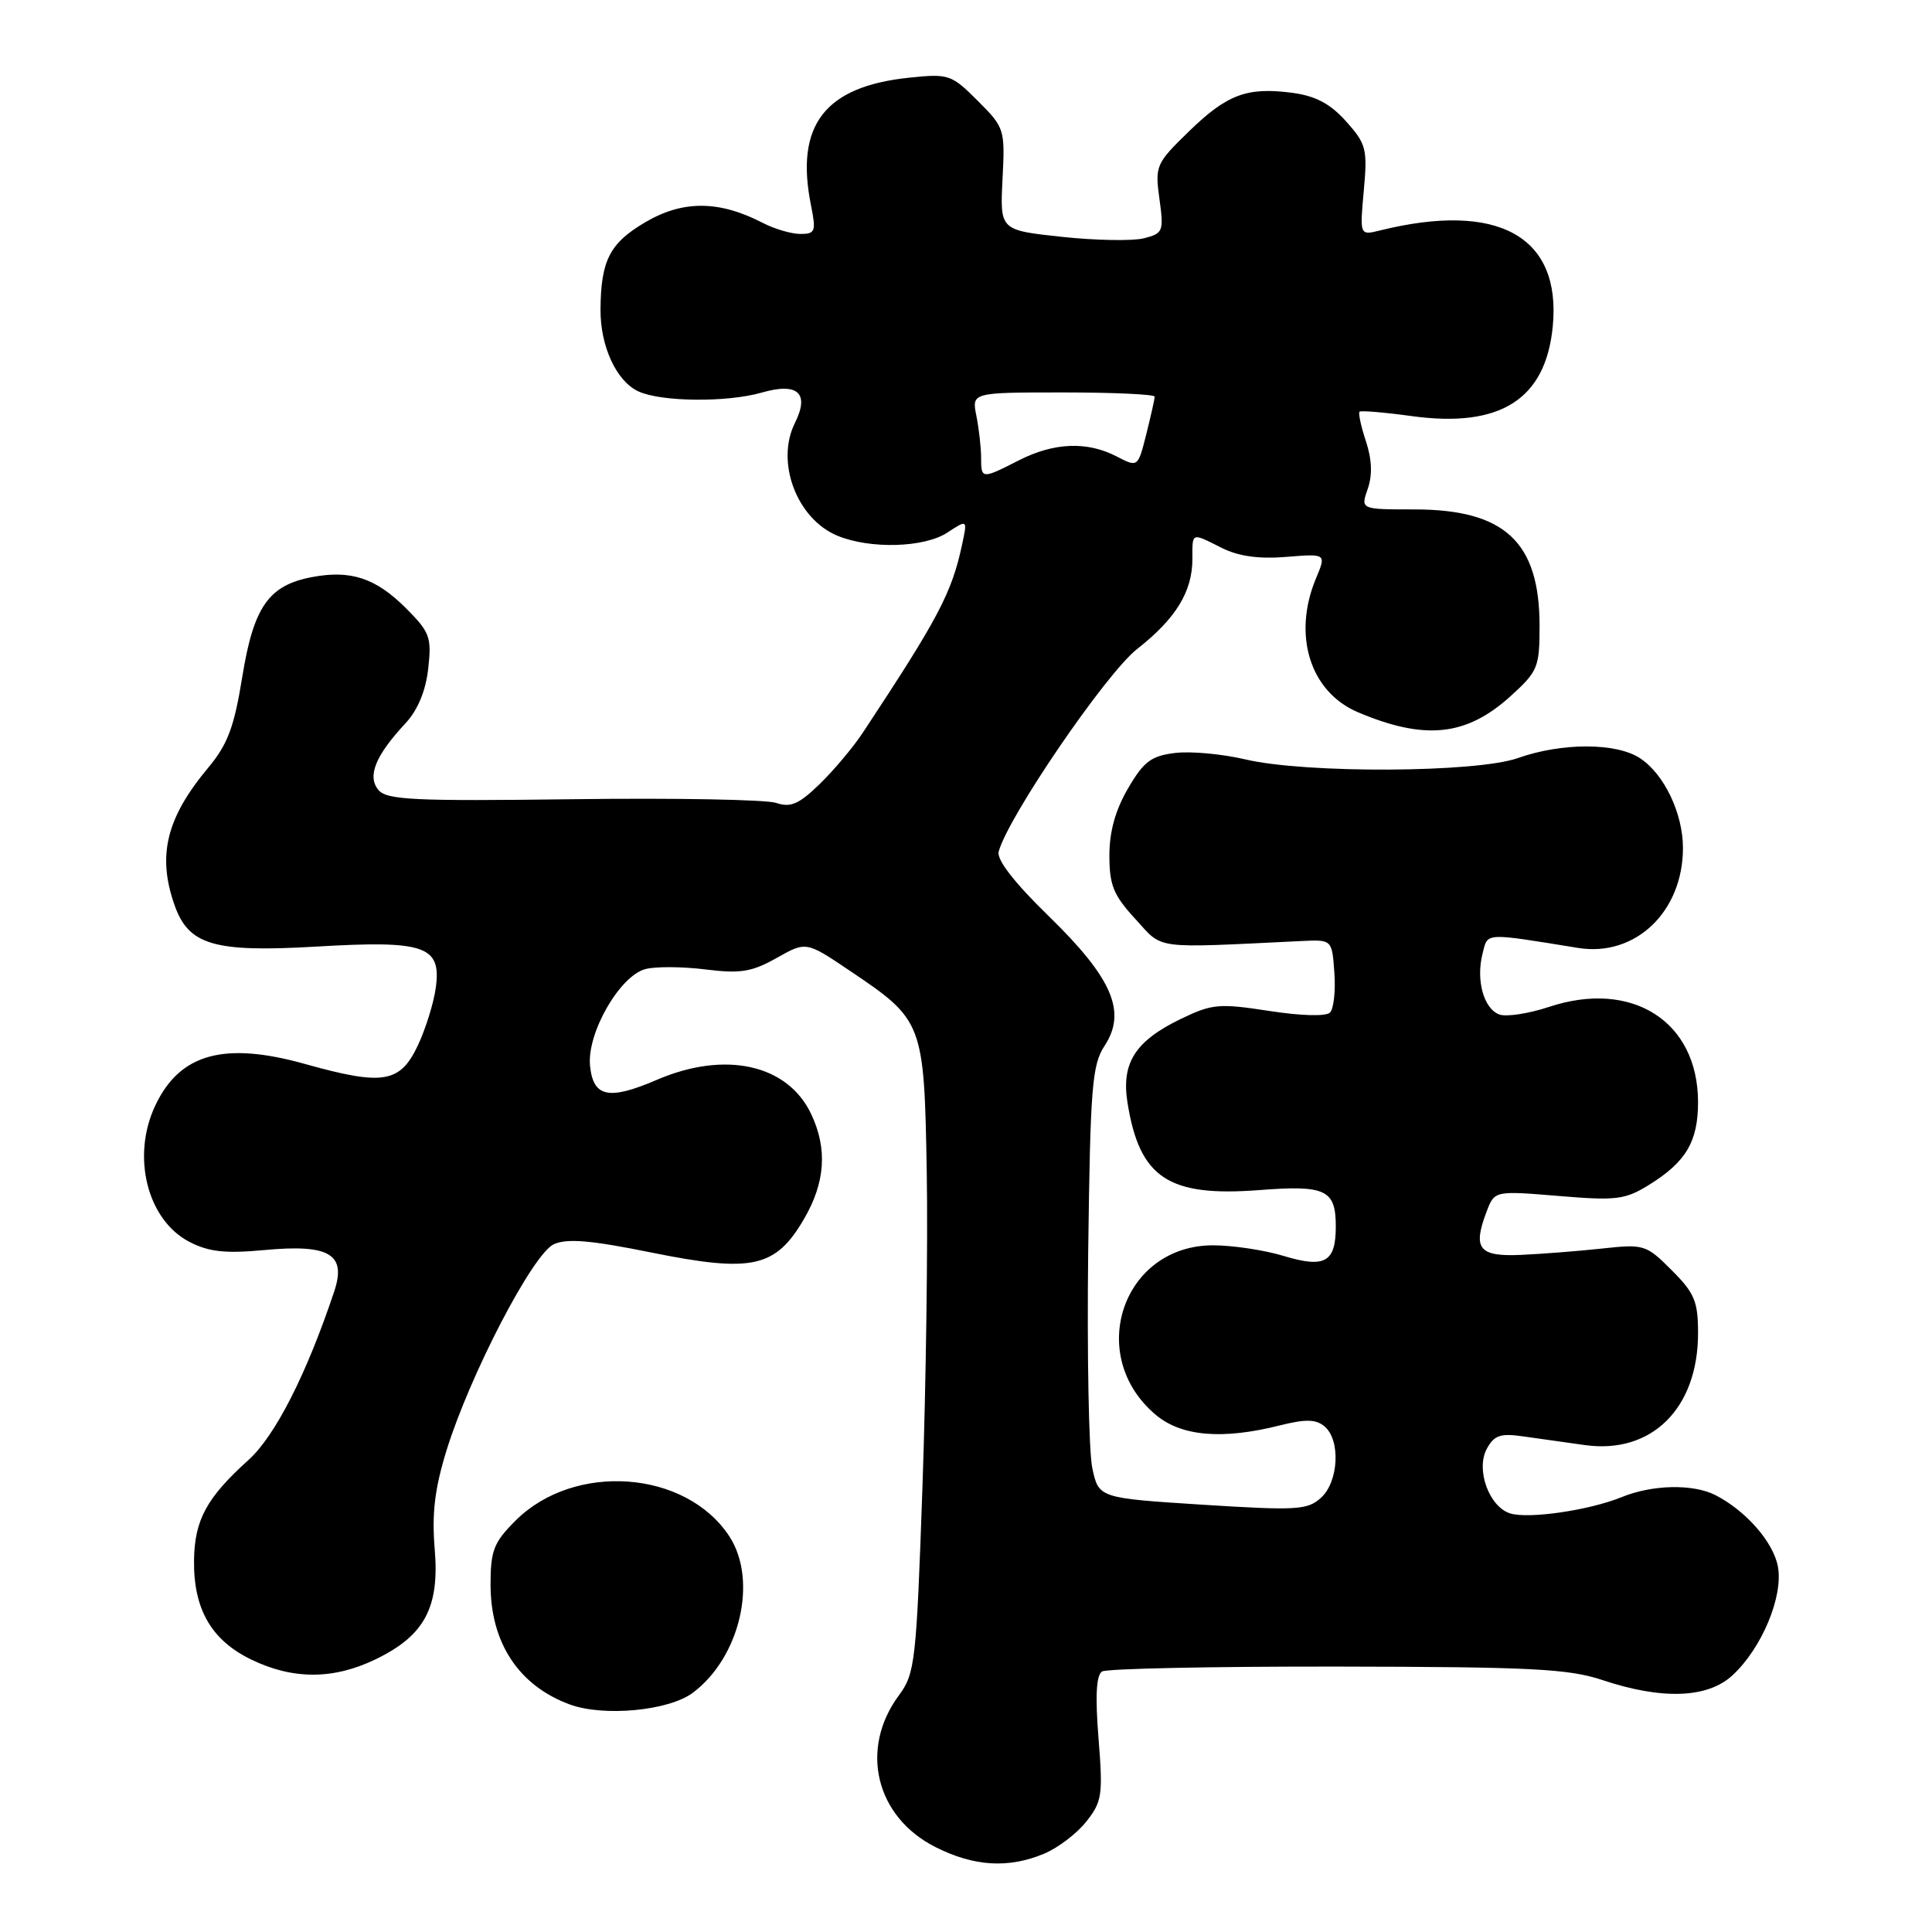 <?xml version="1.0" encoding="UTF-8" standalone="no"?>
<!DOCTYPE svg PUBLIC "-//W3C//DTD SVG 1.1//EN" "http://www.w3.org/Graphics/SVG/1.1/DTD/svg11.dtd" >
<svg xmlns="http://www.w3.org/2000/svg" xmlns:xlink="http://www.w3.org/1999/xlink" version="1.1" viewBox="0 0 256 256">
 <g >
 <path fill="currentColor"
d=" M 138.36 245.62 C 140.18 244.86 142.69 242.95 143.94 241.37 C 146.03 238.73 146.16 237.85 145.56 230.34 C 145.11 224.73 145.26 221.96 146.03 221.48 C 146.65 221.10 160.65 220.81 177.14 220.83 C 202.84 220.87 207.85 221.12 212.31 222.61 C 220.21 225.25 226.25 225.04 229.55 222.00 C 233.44 218.42 236.32 211.53 235.58 207.57 C 234.97 204.33 231.36 200.20 227.32 198.12 C 224.35 196.60 218.95 196.71 214.87 198.38 C 210.57 200.13 202.53 201.30 200.09 200.53 C 197.31 199.64 195.53 194.74 197.00 191.99 C 197.98 190.18 198.79 189.89 201.84 190.33 C 203.85 190.61 207.53 191.13 210.00 191.48 C 218.84 192.72 225.00 186.63 225.00 176.65 C 225.00 172.44 224.54 171.34 221.51 168.31 C 218.12 164.92 217.85 164.83 212.26 165.44 C 209.09 165.78 204.26 166.16 201.52 166.28 C 195.96 166.53 195.11 165.46 196.98 160.55 C 198.04 157.77 198.04 157.77 206.51 158.47 C 214.16 159.11 215.32 158.97 218.49 157.01 C 223.40 153.97 225.00 151.27 225.00 146.03 C 224.99 135.33 216.25 129.76 205.22 133.43 C 202.52 134.32 199.56 134.77 198.65 134.42 C 196.59 133.63 195.56 129.87 196.44 126.38 C 197.16 123.53 196.51 123.57 209.14 125.61 C 216.70 126.82 223.00 120.80 223.00 112.37 C 223.00 107.77 220.51 102.56 217.30 100.46 C 214.14 98.39 206.94 98.39 201.12 100.45 C 195.61 102.40 172.97 102.51 165.00 100.62 C 161.97 99.91 157.80 99.52 155.73 99.77 C 152.55 100.15 151.56 100.89 149.48 104.45 C 147.80 107.32 147.00 110.18 147.00 113.35 C 147.00 117.29 147.54 118.62 150.43 121.76 C 154.20 125.87 152.51 125.65 172.50 124.69 C 176.50 124.50 176.50 124.50 176.81 128.89 C 176.99 131.30 176.72 133.68 176.23 134.17 C 175.70 134.70 172.40 134.61 168.15 133.95 C 161.51 132.93 160.62 133.01 156.43 135.03 C 150.41 137.95 148.56 140.86 149.40 146.12 C 151.00 156.10 154.81 158.62 166.90 157.69 C 175.66 157.01 177.00 157.65 177.00 162.50 C 177.00 167.25 175.56 168.07 170.13 166.43 C 167.58 165.65 163.38 165.02 160.78 165.01 C 148.76 164.98 143.79 179.60 153.14 187.47 C 156.54 190.33 161.96 190.79 169.56 188.88 C 172.99 188.02 174.35 188.04 175.50 189.00 C 177.66 190.80 177.39 196.34 175.03 198.47 C 173.24 200.09 171.83 200.17 159.32 199.38 C 145.58 198.50 145.58 198.50 144.73 194.50 C 144.27 192.30 144.03 179.45 144.19 165.95 C 144.47 143.99 144.70 141.11 146.37 138.56 C 149.32 134.06 147.39 129.60 138.94 121.37 C 134.40 116.95 132.05 113.92 132.33 112.85 C 133.52 108.31 146.55 89.23 150.67 86.00 C 155.80 81.98 158.00 78.40 158.00 74.05 C 158.00 70.48 157.80 70.55 161.93 72.62 C 164.15 73.72 166.84 74.09 170.46 73.79 C 175.75 73.36 175.75 73.36 174.37 76.65 C 171.24 84.16 173.59 91.68 179.92 94.37 C 188.78 98.12 194.27 97.56 200.12 92.28 C 203.78 88.96 204.00 88.44 204.00 82.93 C 204.00 71.79 199.38 67.50 187.39 67.50 C 180.28 67.50 180.28 67.50 181.23 64.78 C 181.87 62.95 181.79 60.89 180.99 58.46 C 180.33 56.48 179.96 54.72 180.15 54.55 C 180.34 54.38 183.47 54.64 187.10 55.14 C 198.82 56.74 204.82 52.91 205.75 43.24 C 206.90 31.31 198.51 26.66 182.84 30.54 C 180.17 31.20 180.17 31.20 180.71 25.26 C 181.21 19.75 181.04 19.07 178.37 16.09 C 176.29 13.76 174.34 12.72 171.31 12.31 C 165.25 11.50 162.61 12.48 157.53 17.42 C 153.17 21.66 153.03 21.97 153.63 26.35 C 154.23 30.67 154.12 30.93 151.55 31.58 C 150.05 31.95 145.16 31.86 140.67 31.38 C 132.50 30.50 132.50 30.50 132.84 23.74 C 133.18 17.12 133.11 16.91 129.56 13.36 C 126.07 9.87 125.72 9.75 120.50 10.29 C 109.27 11.45 105.31 16.59 107.47 27.25 C 108.15 30.66 108.03 31.00 106.06 31.00 C 104.87 31.00 102.62 30.34 101.06 29.53 C 95.30 26.55 90.50 26.52 85.55 29.42 C 80.80 32.20 79.62 34.48 79.57 41.00 C 79.54 45.90 81.69 50.54 84.61 51.87 C 87.66 53.26 96.33 53.34 100.93 52.02 C 105.73 50.64 107.30 52.09 105.33 56.05 C 102.74 61.23 105.58 68.76 110.97 70.99 C 115.31 72.78 122.47 72.58 125.53 70.57 C 128.20 68.82 128.20 68.82 127.48 72.16 C 126.12 78.56 124.34 81.93 114.35 97.05 C 113.06 99.01 110.47 102.09 108.60 103.90 C 105.85 106.57 104.75 107.04 102.85 106.39 C 101.56 105.95 89.46 105.72 75.96 105.90 C 54.80 106.17 51.25 106.00 50.14 104.67 C 48.63 102.85 49.75 100.11 53.74 95.83 C 55.35 94.09 56.41 91.56 56.74 88.60 C 57.21 84.43 56.96 83.76 53.79 80.59 C 49.80 76.60 46.49 75.50 41.38 76.46 C 35.60 77.54 33.61 80.38 32.10 89.70 C 31.03 96.33 30.17 98.63 27.61 101.70 C 22.05 108.35 20.82 113.33 23.11 119.88 C 24.97 125.23 28.31 126.22 41.88 125.43 C 56.31 124.58 58.49 125.33 57.75 130.85 C 57.48 132.86 56.41 136.30 55.38 138.50 C 53.02 143.51 50.78 143.88 40.48 141.00 C 29.73 137.98 23.84 139.59 20.59 146.46 C 17.38 153.21 19.50 161.66 25.11 164.56 C 27.67 165.88 29.84 166.12 35.02 165.64 C 43.67 164.83 45.94 166.18 44.28 171.14 C 40.61 182.11 36.47 190.25 32.93 193.45 C 27.37 198.47 25.78 201.40 25.71 206.75 C 25.63 213.22 28.01 217.34 33.29 219.90 C 38.82 222.58 44.20 222.57 49.78 219.86 C 56.26 216.73 58.26 213.00 57.60 205.24 C 57.21 200.55 57.60 197.28 59.15 192.24 C 62.25 182.20 70.60 166.14 73.38 164.87 C 75.14 164.07 78.29 164.34 86.38 165.98 C 99.65 168.66 102.75 167.98 106.50 161.58 C 109.36 156.72 109.67 152.22 107.48 147.61 C 104.36 141.02 96.07 139.19 87.02 143.09 C 80.64 145.83 78.59 145.39 78.18 141.19 C 77.77 136.86 82.15 129.25 85.55 128.40 C 86.92 128.05 90.50 128.08 93.51 128.46 C 98.10 129.03 99.61 128.79 102.90 126.94 C 106.82 124.73 106.82 124.73 112.59 128.62 C 122.35 135.18 122.45 135.46 122.80 155.32 C 122.96 164.77 122.70 183.54 122.23 197.04 C 121.42 220.25 121.25 221.75 119.11 224.64 C 113.85 231.75 116.02 240.75 123.96 244.75 C 129.07 247.33 133.62 247.60 138.36 245.62 Z  M 91.79 224.31 C 98.06 219.64 100.45 209.39 96.64 203.57 C 90.89 194.79 76.09 193.71 68.30 201.50 C 65.42 204.38 65.00 205.46 65.00 209.95 C 65.00 217.70 68.74 223.36 75.50 225.85 C 79.99 227.50 88.60 226.69 91.79 224.31 Z  M 130.00 60.62 C 130.00 59.32 129.72 56.84 129.38 55.12 C 128.75 52.00 128.75 52.00 140.88 52.00 C 147.54 52.00 153.00 52.25 153.00 52.56 C 153.00 52.86 152.50 55.10 151.89 57.53 C 150.78 61.94 150.78 61.94 147.94 60.47 C 144.03 58.45 139.65 58.63 135.00 61.00 C 130.08 63.51 130.00 63.50 130.00 60.62 Z "/>
</g>
</svg>